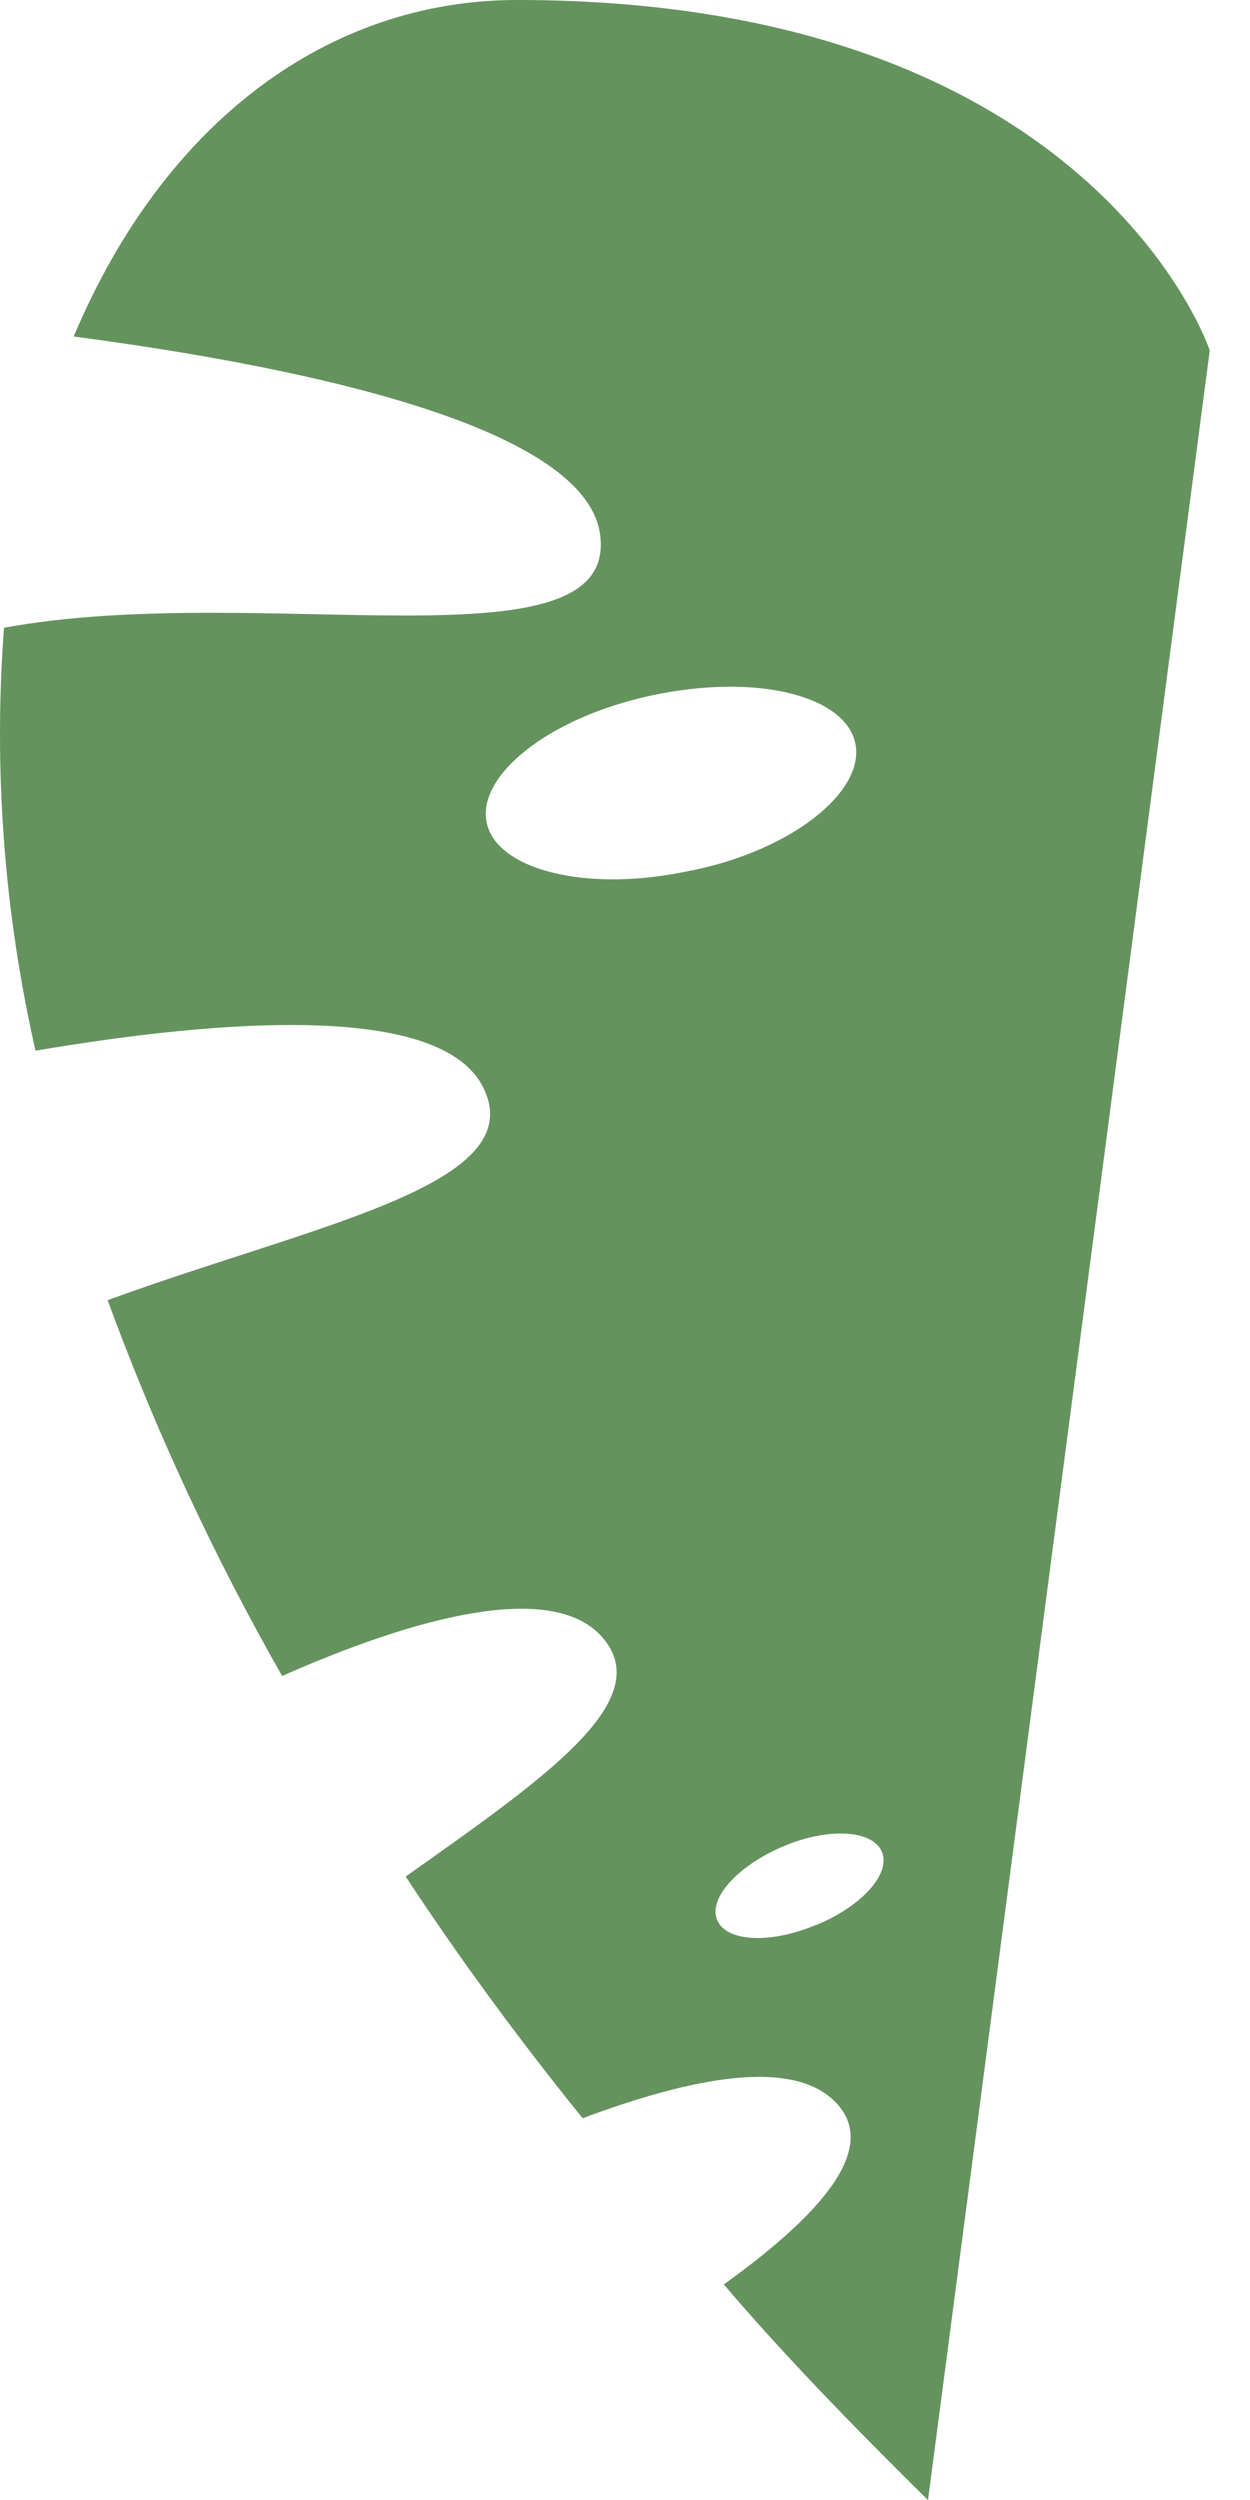 <svg width="20" height="40" viewBox="0 0 20 40" fill="none" xmlns="http://www.w3.org/2000/svg">
<path d="M8.275 0C5.27 0 2.633 1.933 1.179 5.384C4.465 5.819 9.38 6.747 9.603 8.565C9.884 10.769 4.165 9.29 0.064 10.044C-0.106 12.312 0.064 14.593 0.568 16.811C3.593 16.298 7.063 16.047 7.732 17.4C8.508 18.966 5.018 19.595 1.722 20.803C2.484 22.881 3.418 24.892 4.514 26.816C6.695 25.849 8.798 25.318 9.603 26.159C10.572 27.183 8.711 28.45 6.491 30.025C7.338 31.314 8.281 32.603 9.322 33.892C11.106 33.225 12.705 32.925 13.384 33.651C14.062 34.376 13.142 35.429 11.581 36.551C12.55 37.691 13.675 38.842 14.848 40.002L19.356 5.607C19.356 5.607 17.504 0 8.275 0ZM11.047 13.93C9.419 14.288 7.965 13.93 7.79 13.176C7.616 12.422 8.76 11.484 10.427 11.127C12.095 10.769 13.52 11.127 13.684 11.89C13.849 12.654 12.686 13.601 11.057 13.93H11.047ZM13.054 30.799C12.327 31.108 11.62 31.069 11.474 30.721C11.329 30.373 11.804 29.851 12.531 29.542C13.258 29.233 13.966 29.281 14.111 29.629C14.256 29.977 13.791 30.499 13.064 30.799H13.054Z" fill="#64935D"/>
</svg>
